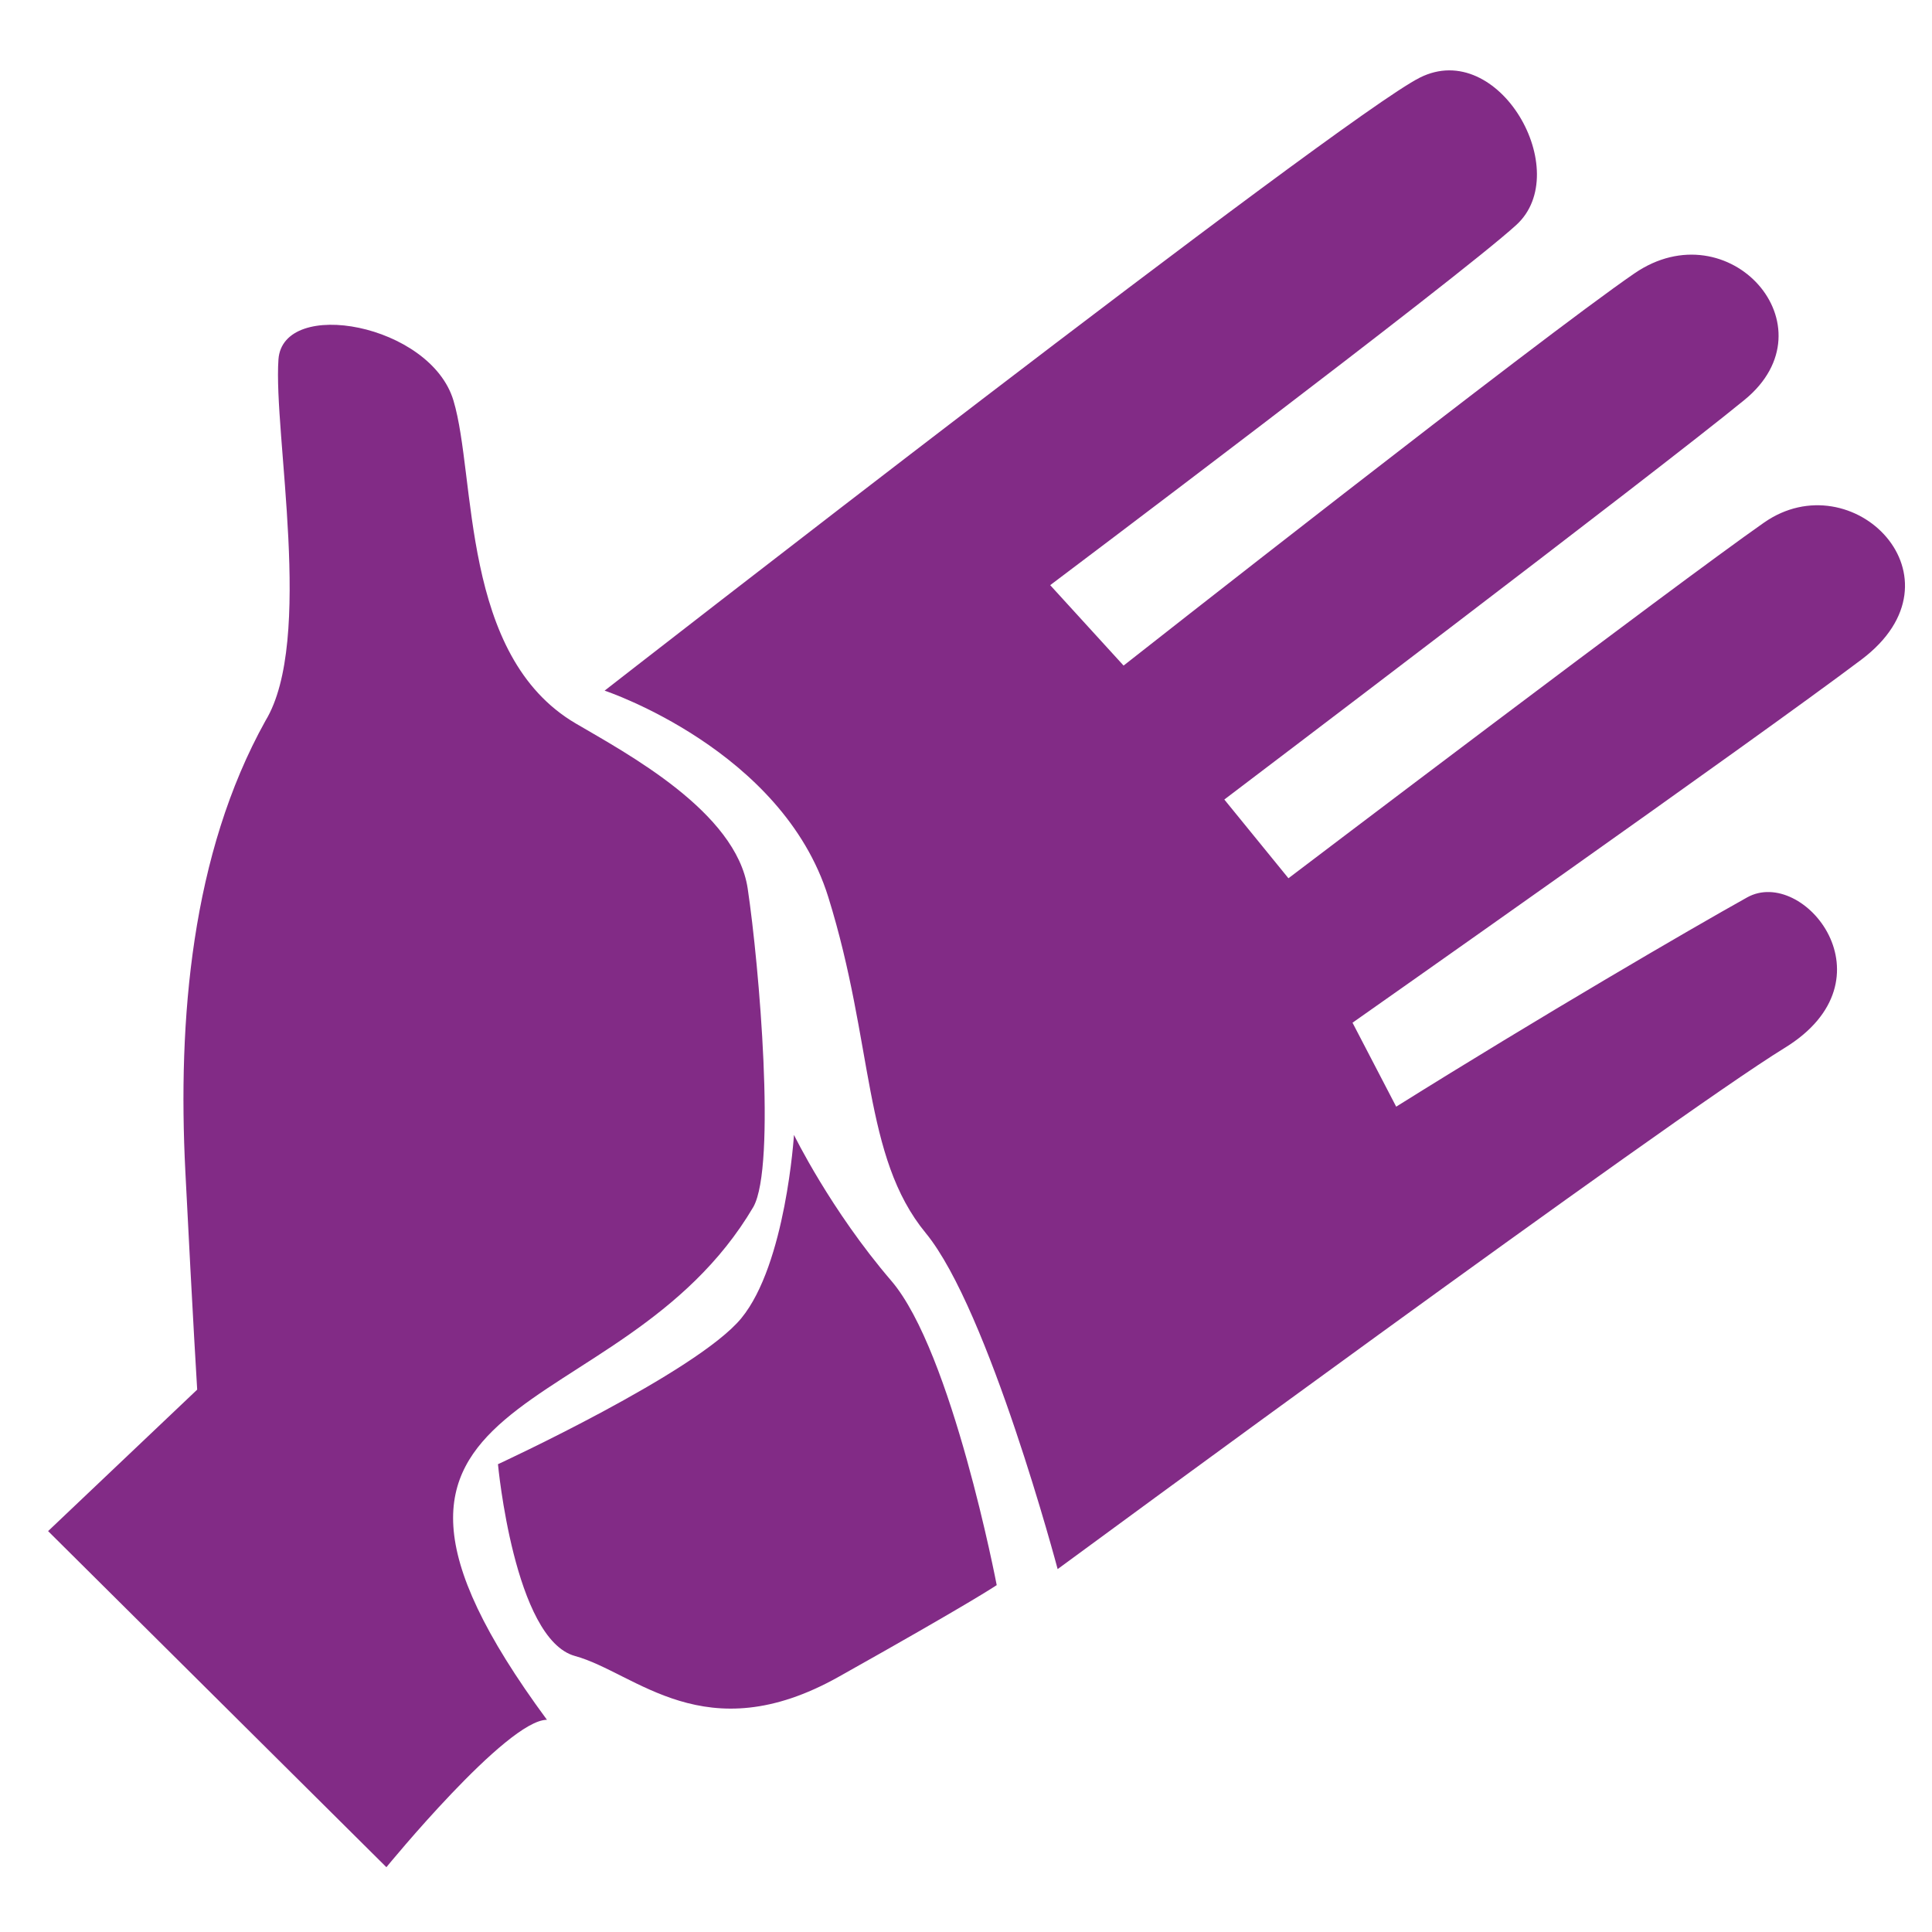 <?xml version="1.0" encoding="UTF-8" standalone="no"?>
<!-- Generator: Adobe Illustrator 9.0, SVG Export Plug-In  -->

<svg
   xmlns:dc="http://purl.org/dc/elements/1.1/"
   xmlns:cc="http://creativecommons.org/ns#"
   xmlns:rdf="http://www.w3.org/1999/02/22-rdf-syntax-ns#"
   xmlns:svg="http://www.w3.org/2000/svg"
   xmlns="http://www.w3.org/2000/svg"
   xmlns:sodipodi="http://sodipodi.sourceforge.net/DTD/sodipodi-0.dtd"
   xmlns:inkscape="http://www.inkscape.org/namespaces/inkscape"
   width="48"
   height="48"
   viewBox="0 0 48 48"
   xml:space="preserve"
   id="svg2"
   sodipodi:version="0.32"
   inkscape:version="0.92.1 r15371"
   sodipodi:docname="help.svg"
   inkscape:output_extension="org.inkscape.output.svg.inkscape"
   version="1.0"><defs
     id="defs33"><inkscape:path-effect
       effect="skeletal"
       id="path-effect3052"
       is_visible="true"
       pattern="M 0,5 C 0,2.24 2.24,0 5,0 7.76,0 10,2.24 10,5 10,7.76 7.76,10 5,10 2.24,10 0,7.76 0,5 z"
       copytype="single_stretched"
       prop_scale="1"
       scale_y_rel="false"
       spacing="0"
       normal_offset="0"
       tang_offset="0"
       prop_units="false"
       vertical_pattern="false"
       fuse_tolerance="0" /></defs><sodipodi:namedview
     inkscape:window-height="1023"
     inkscape:window-width="1918"
     inkscape:pageshadow="2"
     inkscape:pageopacity="0"
     guidetolerance="10.0"
     gridtolerance="10.0"
     objecttolerance="10.0"
     borderopacity="1.0"
     bordercolor="#666666"
     pagecolor="#ffffff"
     id="base"
     showgrid="true"
     inkscape:object-paths="true"
     inkscape:object-nodes="true"
     inkscape:zoom="1.6672794"
     inkscape:cx="-6.350232"
     inkscape:cy="39.778913"
     inkscape:window-x="0"
     inkscape:window-y="26"
     inkscape:current-layer="svg2"
     inkscape:window-maximized="1"
     inkscape:snap-global="false"><inkscape:grid
       type="xygrid"
       id="grid2394"
       visible="true"
       enabled="true"
       empspacing="5"
       snapvisiblegridlinesonly="true" /></sodipodi:namedview><g
     id="crop_x0020_marks"
     style="fill-rule:nonzero;stroke:#000000;stroke-miterlimit:4"><path
       style="fill:none;stroke:none"
       d="M 48,48 L 0,48 L 0,0 L 48,0 L 48,48 z"
       id="path30" /></g><g
     id="g3056"
     transform="matrix(1.026,0,0,1.026,-48.288,-3.99)"><g
       style="fill:#808080;fill-rule:evenodd"
       transform="matrix(7.592,0,0,7.592,7.749,-1.451)"
       id="g2994"><path
         id="_121731384"
         class="fil0"
         d="M 0.671,3.147 0.963,3.437 C 1.464,2.129 2.914,3.023 2.371,3.891 L 2.767,4.04 C 3.532,2.853 1.74,1.209 0.671,3.147 z"
         inkscape:connector-curvature="0"
         style="fill:#808080;fill-opacity:1"
         sodipodi:nodetypes="ccccc" /><path
         id="_121328256"
         class="fil0"
         d="M 0.178,2.559 C -0.013,2.337 0.117,2.402 0.316,2.544 0.514,2.687 0.814,2.843 1.102,3.146 L 0.96,3.427 C 0.5,3.016 0.368,2.78 0.178,2.559 z"
         inkscape:connector-curvature="0"
         style="fill:#808080;fill-opacity:1"
         sodipodi:nodetypes="zsccz" /><path
         sodipodi:type="arc"
         style="fill:#808080;fill-opacity:1;stroke:none"
         id="path3582"
         sodipodi:cx="11.182829"
         sodipodi:cy="12.753372"
         sodipodi:rx="2.6694496"
         sodipodi:ry="2.6694496"
         d="m 13.845,12.551 a 2.669,2.669 0 0 1 -2.444,2.863 2.669,2.669 0 0 1 -2.877,-2.429 2.669,2.669 0 0 1 2.413,-2.89 2.669,2.669 0 0 1 2.903,2.397"
         transform="matrix(0.138,0,0,0.138,0.199,1.792)"
         sodipodi:start="6.2071318"
         sodipodi:end="12.46847"
         sodipodi:open="true" /><path
         id="_121328256-7"
         class="fil0"
         d="M 0.425,1.342 C 0.309,1.052 0.41,1.151 0.553,1.353 0.696,1.555 1.053,2.161 1.236,2.564 L 0.967,2.75 C 0.748,2.142 0.541,1.632 0.425,1.342 z"
         inkscape:connector-curvature="0"
         style="fill:#808080;fill-opacity:1;fill-rule:evenodd"
         sodipodi:nodetypes="zsccz" /><path
         id="_121328256-7-9"
         class="fil0"
         d="M 1.443,0.582 C 1.434,0.27 1.521,0.393 1.559,0.637 1.601,0.904 1.705,1.741 1.751,2.282 l -0.316,0.083 c 0.003,-0.647 0.018,-1.47 0.009,-1.782 z"
         inkscape:connector-curvature="0"
         style="fill:#808080;fill-opacity:1;fill-rule:evenodd"
         sodipodi:nodetypes="zsccz" /><path
         id="_121328256-7-4"
         class="fil0"
         d="M 2.442,0.522 C 2.529,0.198 2.581,0.32 2.579,0.583 2.577,0.847 2.493,1.898 2.18,2.401 L 1.887,2.278 c 0.308,-0.614 0.469,-1.432 0.555,-1.756 z"
         inkscape:connector-curvature="0"
         style="fill:#808080;fill-opacity:1;fill-rule:evenodd"
         sodipodi:nodetypes="zsccz" /><path
         id="_121328256-7-4-9"
         class="fil0"
         d="M 3.684,1.145 C 3.931,0.772 3.895,1.029 3.775,1.264 3.537,1.732 2.926,2.428 2.467,2.771 L 2.24,2.469 C 2.812,2.058 3.437,1.519 3.684,1.145 z"
         inkscape:connector-curvature="0"
         style="fill:#808080;fill-opacity:1;fill-rule:evenodd"
         sodipodi:nodetypes="zsccz" /><path
         id="_121328256-7-4-9-1"
         class="fil0"
         d="m 4.227,3.06 c 0.409,-0.094 0.252,0.075 0.024,0.171 C 4.006,3.334 3.127,3.601 2.572,3.617 l 0.006,-0.383 c 0.653,-5.32e-4 1.239,-0.08 1.649,-0.174 z"
         inkscape:connector-curvature="0"
         style="fill:#808080;fill-opacity:1;fill-rule:evenodd"
         sodipodi:nodetypes="zsccz" /><path
         id="_121328256-9"
         class="fil0"
         d="M 3.97,4.298 C 4.263,4.43 4.132,4.429 3.949,4.404 3.704,4.371 3.154,4.182 2.753,4.035 L 2.859,3.725 c 0.557,0.292 0.818,0.44 1.111,0.572 z"
         inkscape:connector-curvature="0"
         style="fill:#808080;fill-opacity:1;fill-rule:evenodd"
         sodipodi:nodetypes="zsccz" /><path
         id="_121328256-7-4-9-1-7"
         class="fil0"
         d="M 4.196,2.076 C 4.591,1.86 4.478,2.07 4.271,2.232 4.048,2.407 3.22,2.935 2.652,3.122 L 2.548,2.753 C 3.221,2.55 3.802,2.293 4.196,2.076 z"
         inkscape:connector-curvature="0"
         style="fill:#808080;fill-opacity:1;fill-rule:evenodd"
         sodipodi:nodetypes="zsccz"
         inkscape:transform-center-y="0.95298244"
         inkscape:transform-center-x="-0.069049672" /></g><path
       sodipodi:nodetypes="csccccscc"
       inkscape:connector-curvature="0"
       id="path3050"
       d="m 24.867,29.237 c 0,0 -0.136,0.385 -1.922,1.067 -1.824,0.696 -5.134,0.124 -5.134,0.124 0,0 0.144,5.265 0.455,7.865 1.535,-0.036 3.991,-0.084 3.991,-0.084 l 0.124,-4.503 c 0,0 1.631,0.204 3.425,-0.929 1.497,-0.946 1.614,-0.779 2.381,-2.492 -1.937,-0.81 -3.32,-1.048 -3.32,-1.048 z"
       style="fill:#808080;fill-opacity:1;fill-rule:evenodd;stroke:none" /><path
       transform="matrix(1.175,0,0,1.175,-74.364,-13.644)"
       sodipodi:open="true"
       sodipodi:end="12.46847"
       sodipodi:start="6.2071318"
       d="m 82.7,47.123 a 2.061,1.932 0 0 1 -1.887,2.073 2.061,1.932 0 0 1 -2.221,-1.758 2.061,1.932 0 0 1 1.863,-2.092 2.061,1.932 0 0 1 2.242,1.735"
       sodipodi:ry="1.9323769"
       sodipodi:rx="2.061202"
       sodipodi:cy="47.269993"
       sodipodi:cx="80.644524"
       id="path3054"
       style="fill:#808080;fill-opacity:1;stroke:none"
       sodipodi:type="arc" /></g><path
     style="fill:#822b86;fill-opacity:1;stroke:none"
     d="m 1.195,38.04 3.704,-3.515 c 0,0 -0.103,-1.65 -0.294,-5.42 C 4.414,25.335 4.751,21.222 6.596,17.906 7.807,15.911 6.79,10.77 6.918,8.931 7.027,7.378 10.696,8.047 11.266,9.951 c 0.57,1.904 0.171,6.34 3.036,8.022 1.274,0.748 3.989,2.197 4.274,4.101 0.285,1.904 0.712,6.884 0.142,7.91 -3.323,5.65 -11.432,4.2 -5.129,12.744 -0.997,0 -3.989,3.662 -3.989,3.662 z"
     id="path2999"
     inkscape:connector-curvature="0"
     sodipodi:nodetypes="cczcsssscccc" /><path
     style="fill:#822b86;fill-opacity:1;stroke:none"
     d="m 15.021,17.159 c 0,0 18.289,-14.246 20.256,-15.231 1.966,-0.985 3.84,2.339 2.397,3.659 -1.443,1.32 -11.582,8.951 -11.582,8.951 l 1.823,1.998 c 0,0 10.354,-8.141 12.694,-9.745 2.34,-1.604 4.961,1.318 2.736,3.141 C 41.119,11.756 30.418,19.864 30.418,19.864 l 1.593,1.956 c 0,0 9.612,-7.295 11.814,-8.835 2.201,-1.539 5.114,1.374 2.422,3.402 -2.692,2.028 -12.644,9.022 -12.644,9.022 l 1.085,2.086 c 3.591,-2.246 7.318,-4.418 8.719,-5.199 1.401,-0.781 3.702,2.041 0.931,3.74 -2.771,1.699 -18.061,12.948 -18.061,12.948 0,0 -1.71,-6.445 -3.277,-8.349 -1.567,-1.904 -1.282,-4.687 -2.422,-8.349 -1.14,-3.662 -5.556,-5.127 -5.556,-5.127 z"
     id="path3001"
     inkscape:connector-curvature="0"
     sodipodi:nodetypes="czzcczzcczzcczzcssc" /><path
     style="fill:#822b86;fill-opacity:1;stroke:none"
     d="m 12.372,36.379 c 0,0 0.403,4.35 1.914,4.764 1.511,0.414 3.224,2.382 6.548,0.518 3.324,-1.864 3.929,-2.279 3.929,-2.279 0,0 -1.108,-5.8 -2.619,-7.561 C 20.633,30.061 19.726,28.196 19.726,28.196 c 0,0 -0.201,3.211 -1.31,4.557 -1.108,1.346 -6.045,3.625 -6.045,3.625 z"
     id="path3003"
     inkscape:connector-curvature="0" /></svg>